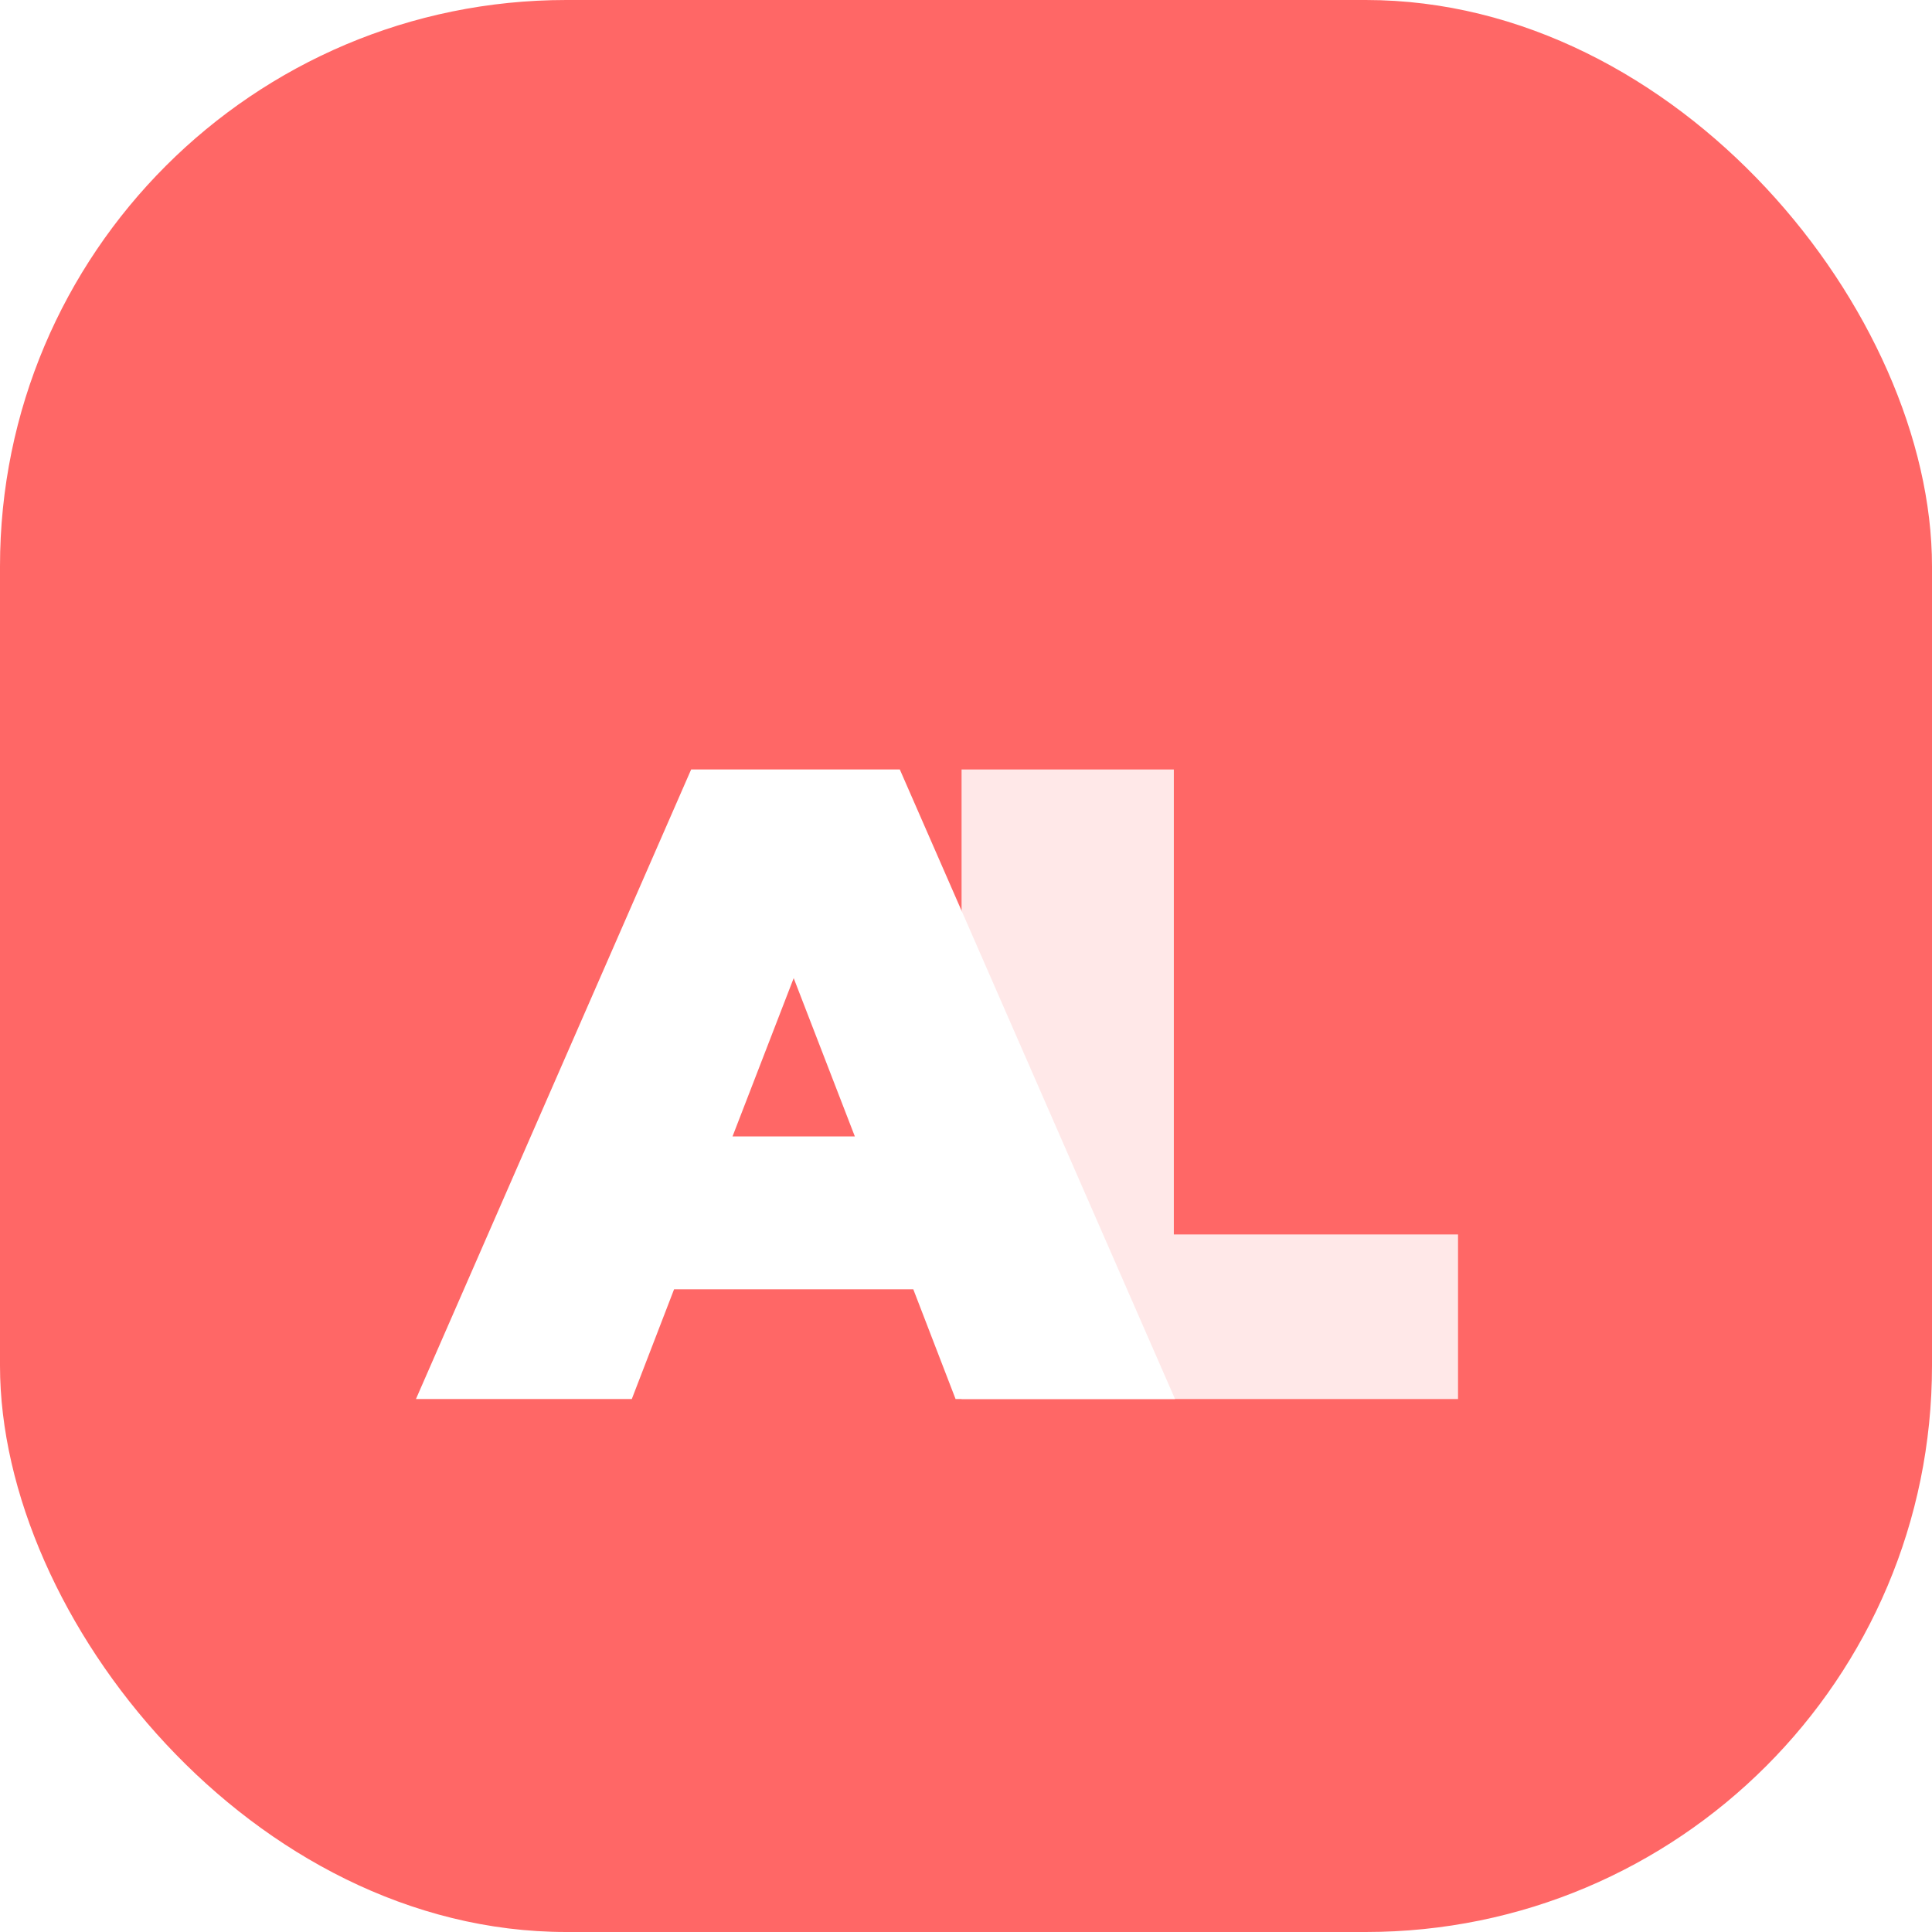 <svg width="58" height="58" viewBox="0 0 58 58" fill="none" xmlns="http://www.w3.org/2000/svg">
<rect width="58" height="58" rx="17" fill="#FF6766"/>
<g filter="url(#filter0_d)">
<path d="M27.418 34.706H20.236L18.967 38H12.487L20.749 19.1H27.013L35.275 38H28.687L27.418 34.706ZM25.663 30.116L23.827 25.364L21.991 30.116H25.663Z" fill="white"/>
<path d="M28.867 19.1H35.239V33.059H43.771V38H28.867V19.1Z" fill="white" fill-opacity="0.85"/>
</g>
<defs>
<filter id="filter0_d" x="8.487" y="19.1" width="39.284" height="26.9" filterUnits="userSpaceOnUse" color-interpolation-filters="sRGB">
<feFlood flood-opacity="0" result="BackgroundImageFix"/>
<feColorMatrix in="SourceAlpha" type="matrix" values="0 0 0 0 0 0 0 0 0 0 0 0 0 0 0 0 0 0 127 0" result="hardAlpha"/>
<feOffset dy="4"/>
<feGaussianBlur stdDeviation="2"/>
<feColorMatrix type="matrix" values="0 0 0 0 0 0 0 0 0 0 0 0 0 0 0 0 0 0 0.25 0"/>
<feBlend mode="normal" in2="BackgroundImageFix" result="effect1_dropShadow"/>
<feBlend mode="normal" in="SourceGraphic" in2="effect1_dropShadow" result="shape"/>
</filter>
</defs>
</svg>
